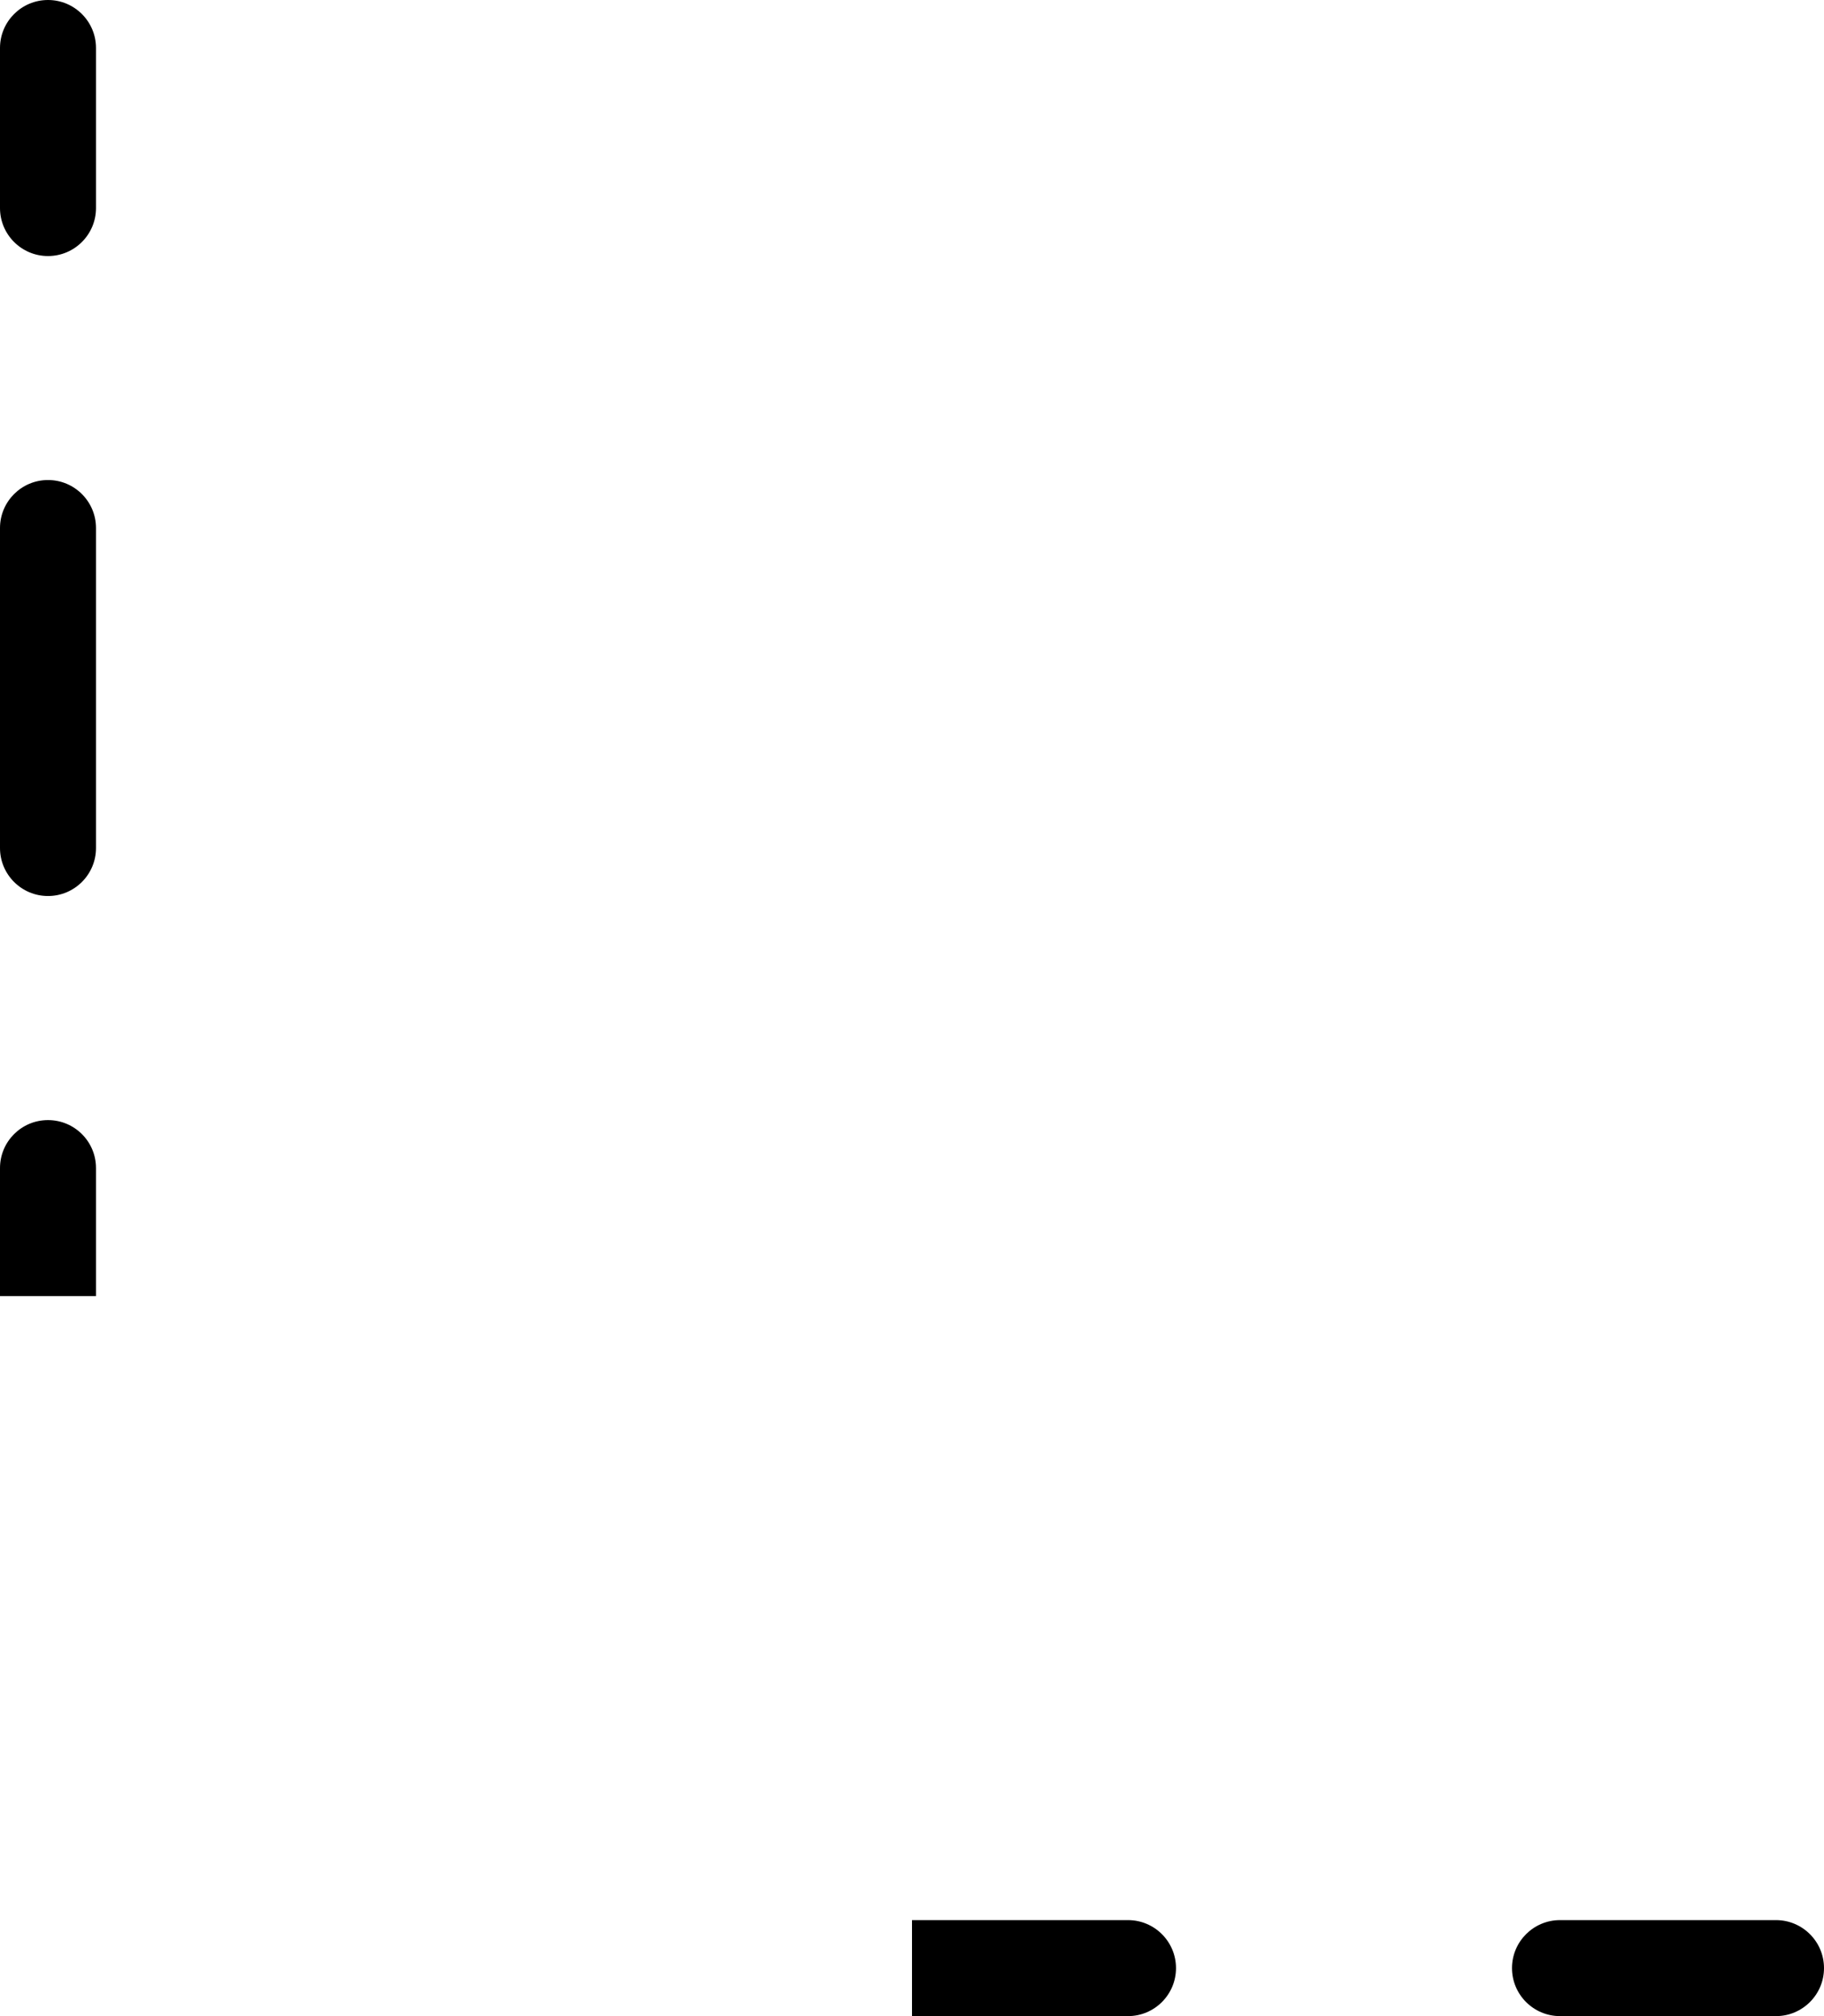 <svg viewBox="0 0 19 21" fill="none" xmlns="http://www.w3.org/2000/svg"><path d="M1 0.5C1 0.224 0.776 0 0.5 0C0.224 0 0 0.224 0 0.5V2.167C0 2.443 0.224 2.667 0.5 2.667C0.776 2.667 1 2.443 1 2.167V0.5Z" fill="currentColor"/><path d="M1 5.5C1 5.224 0.776 5 0.5 5C0.224 5 0 5.224 0 5.5V8.833C0 9.109 0.224 9.333 0.5 9.333C0.776 9.333 1 9.109 1 8.833V5.5Z" fill="currentColor"/><path d="M1 12.167C1 11.89 0.776 11.667 0.5 11.667C0.224 11.667 0 11.89 0 12.167V13.5H1V12.167Z" fill="currentColor"/><path d="M9.5 21V20H11.75C12.026 20 12.25 20.224 12.25 20.5C12.25 20.776 12.026 21 11.75 21H9.5Z" fill="currentColor"/><path d="M16.25 20C15.974 20 15.75 20.224 15.75 20.5C15.75 20.776 15.974 21 16.25 21H18.5C18.776 21 19 20.776 19 20.5C19 20.224 18.776 20 18.5 20H16.25Z" fill="currentColor"/></svg>